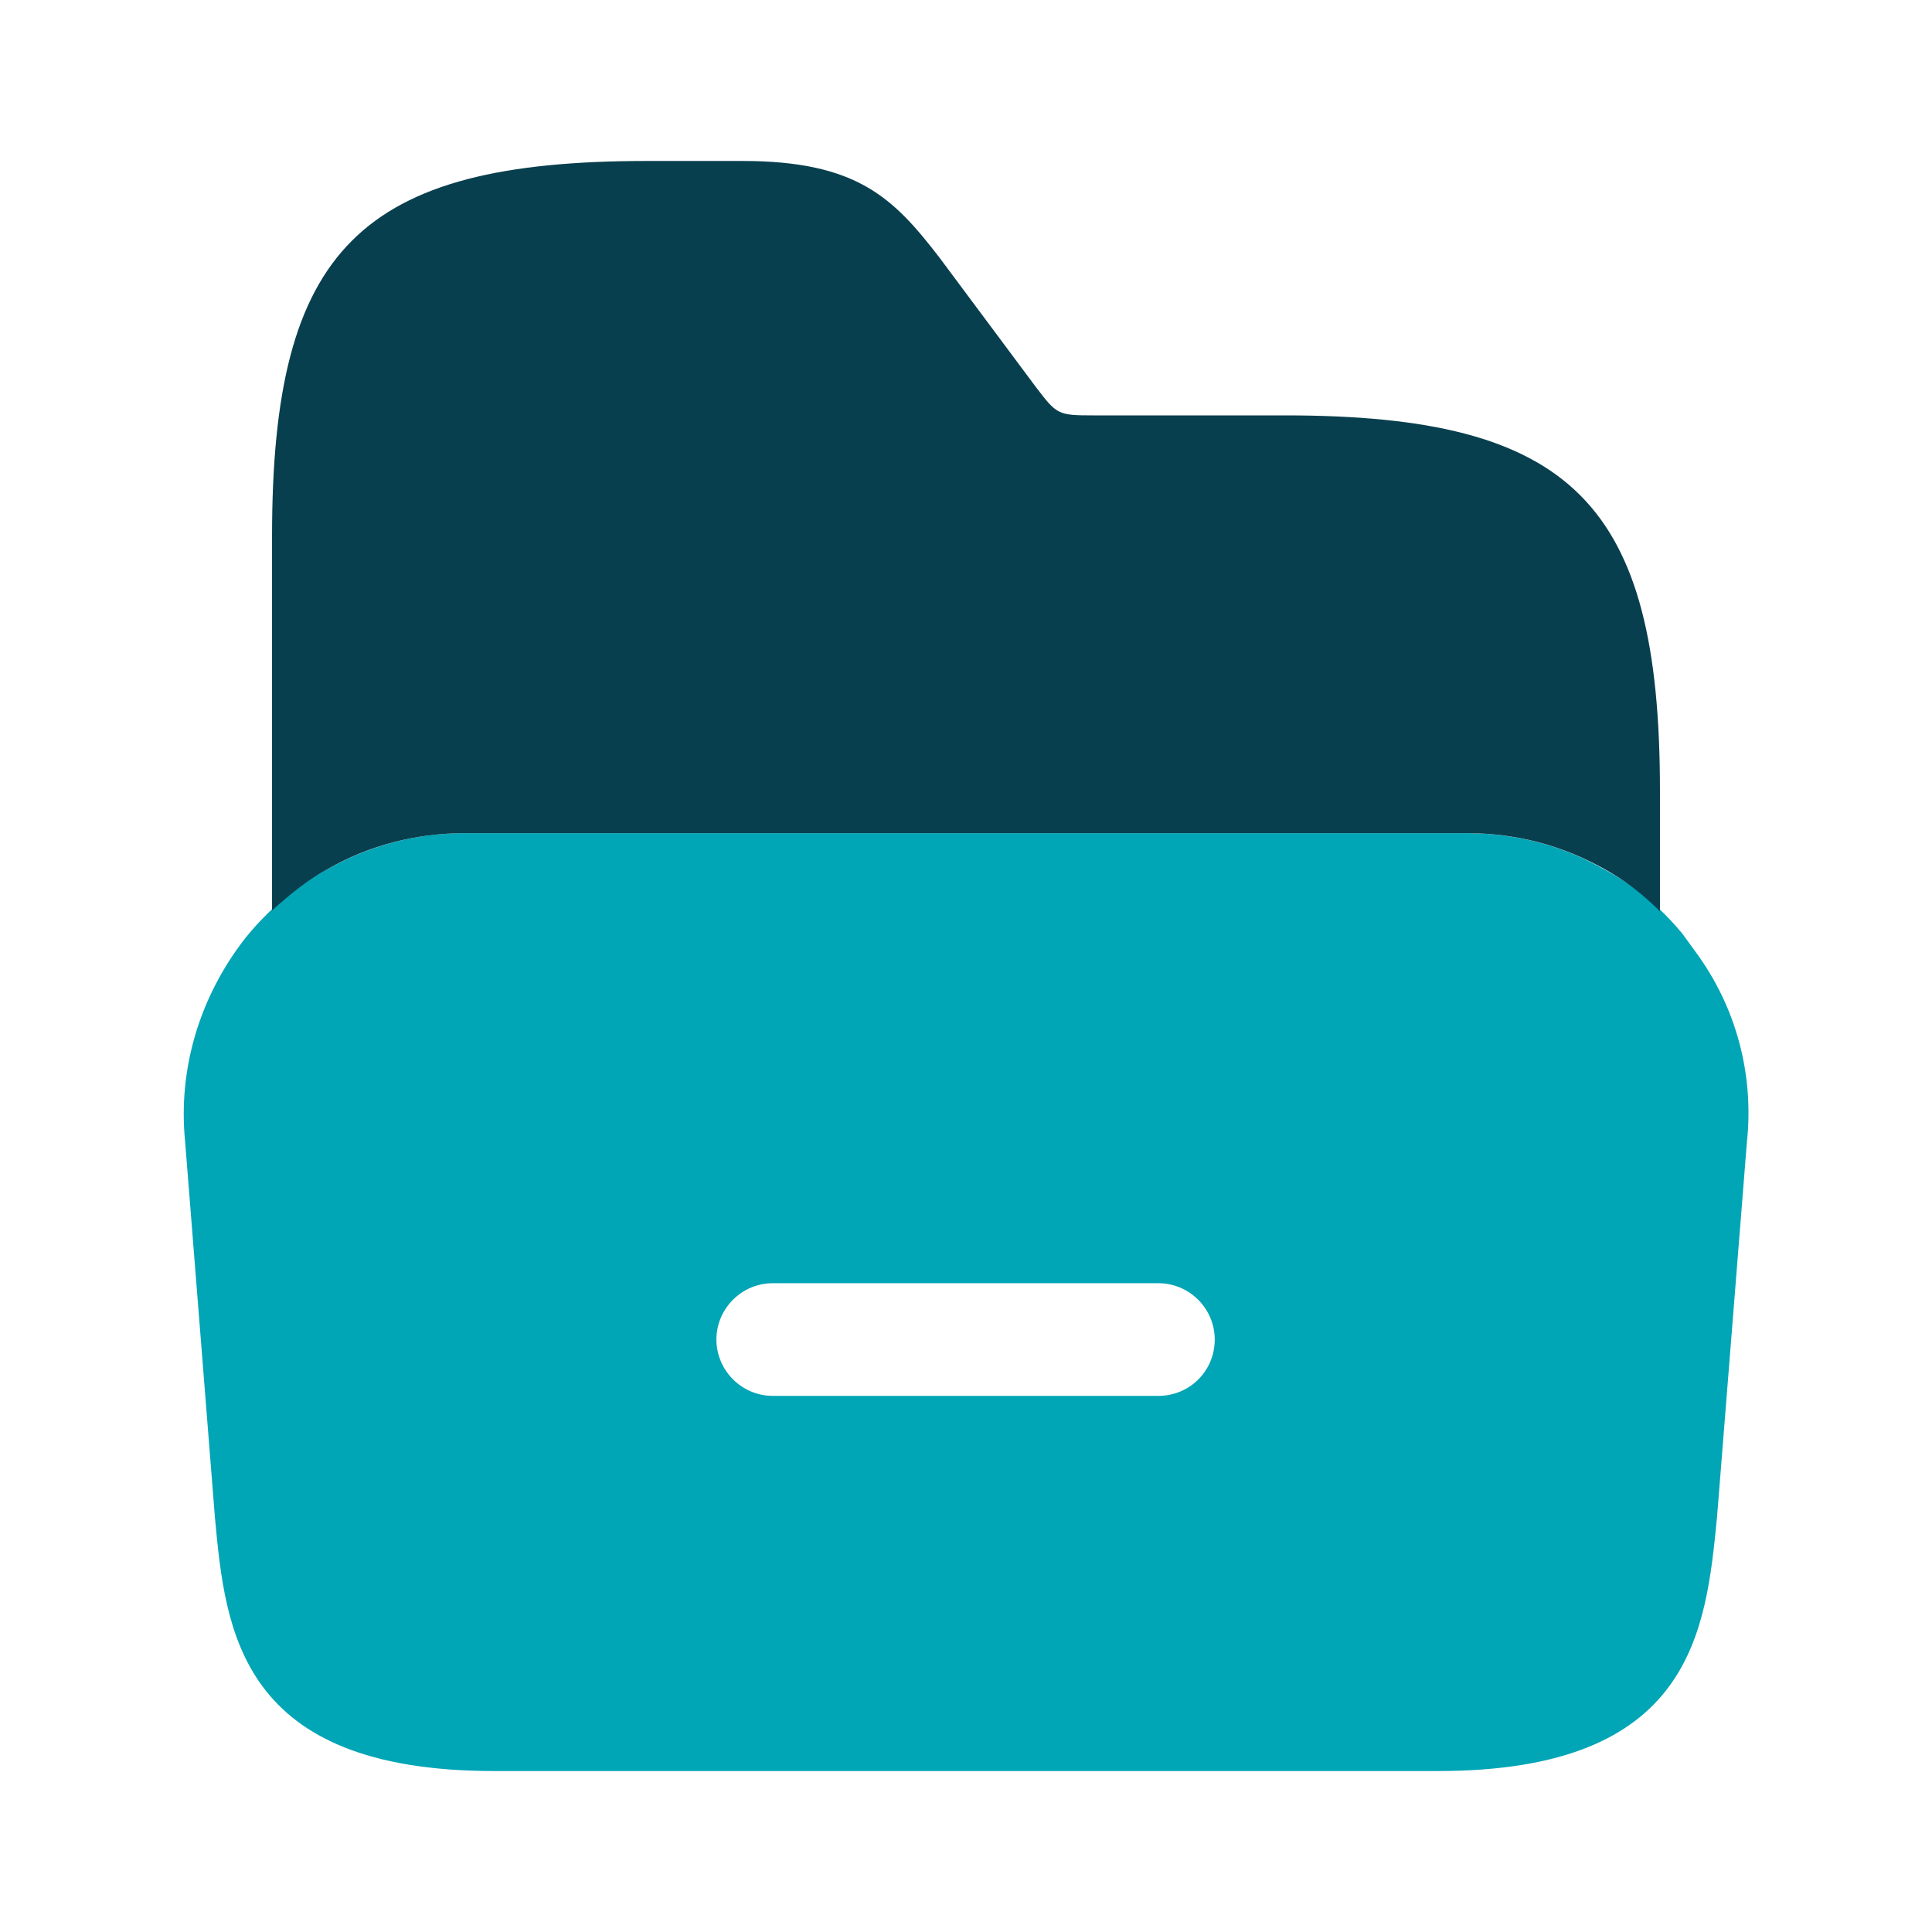 <svg width="16" height="16" viewBox="0 0 16 16" fill="none" xmlns="http://www.w3.org/2000/svg">
<path d="M14.04 7.88L13.933 7.733C13.747 7.507 13.527 7.327 13.273 7.193C12.933 7 12.547 6.9 12.147 6.9H3.847C3.447 6.9 3.067 7 2.72 7.193C2.46 7.333 2.227 7.527 2.033 7.767C1.653 8.253 1.473 8.853 1.533 9.453L1.78 12.567C1.867 13.507 1.98 14.667 4.093 14.667H11.907C14.02 14.667 14.127 13.507 14.22 12.56L14.467 9.46C14.527 8.9 14.38 8.34 14.04 7.88ZM9.593 11.56H6.4C6.14 11.56 5.933 11.347 5.933 11.093C5.933 10.84 6.14 10.627 6.4 10.627H9.593C9.853 10.627 10.06 10.84 10.06 11.093C10.06 11.353 9.853 11.56 9.593 11.56Z" fill="#00A5B6"/>
<path d="M2.253 7.54C2.4 7.407 2.547 7.287 2.72 7.193C3.06 7 3.447 6.9 3.847 6.9H12.153C12.553 6.9 12.933 7 13.28 7.193C13.453 7.287 13.607 7.407 13.747 7.547V7.193V6.547C13.747 4.167 13.02 3.44 10.64 3.44H9.053C8.76 3.44 8.753 3.433 8.58 3.207L7.78 2.133C7.4 1.64 7.1 1.333 6.147 1.333H5.36C2.98 1.333 2.253 2.06 2.253 4.44V7.2V7.54Z" fill="#083F4E"/>
</svg>
